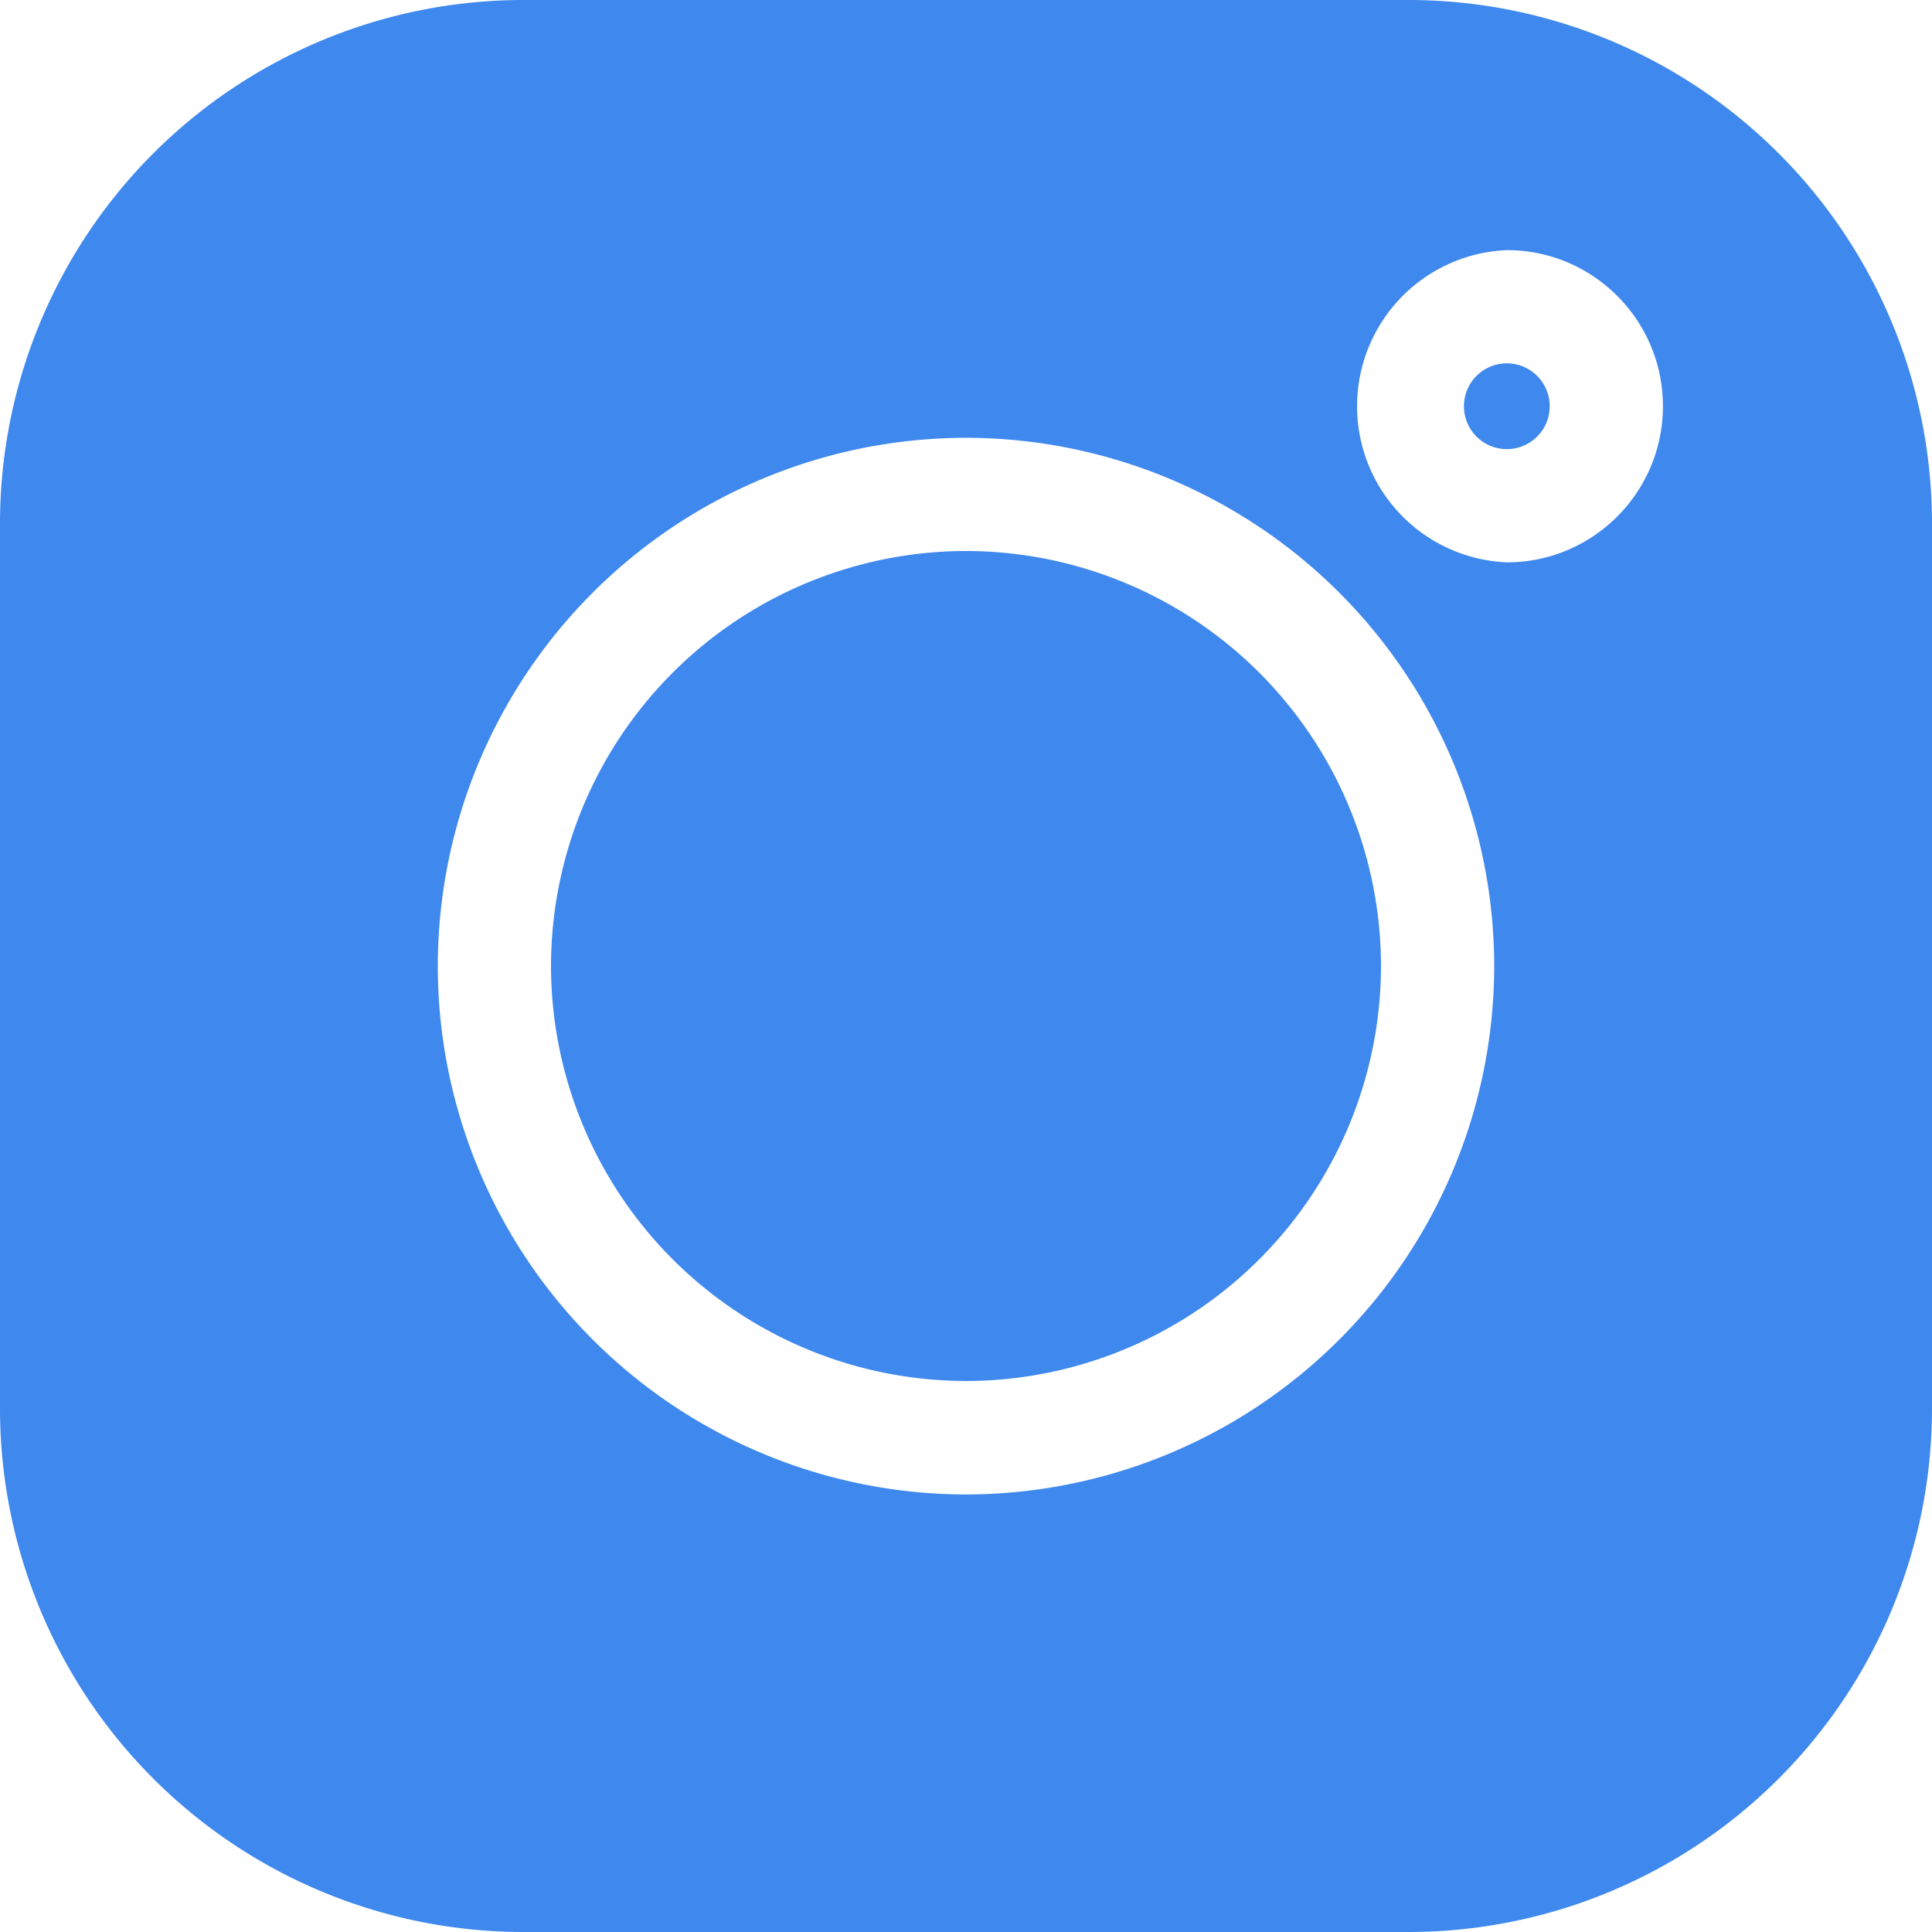 <svg xmlns="http://www.w3.org/2000/svg" width="15" height="15" viewBox="0 0 15 15"><g><g><path fill="#3f88ed" d="M15 4.06v6.88A4.065 4.065 0 0 1 10.94 15H4.06A4.065 4.065 0 0 1 0 10.94V4.06A4.065 4.065 0 0 1 4.06 0h6.88A4.065 4.065 0 0 1 15 4.06zM11.601 7.5a4.106 4.106 0 0 0-4.1-4.101 4.106 4.106 0 0 0-4.102 4.1A4.106 4.106 0 0 0 7.5 11.603 4.106 4.106 0 0 0 11.601 7.5zm1.31-4.346c0-.669-.543-1.212-1.211-1.212a1.213 1.213 0 0 0 0 2.424c.668 0 1.211-.544 1.211-1.212zM10.722 7.5A3.226 3.226 0 0 1 7.5 10.722 3.226 3.226 0 0 1 4.278 7.5 3.226 3.226 0 0 1 7.5 4.278 3.226 3.226 0 0 1 10.722 7.5zm1.31-4.346a.333.333 0 1 1-.666 0 .333.333 0 0 1 .666 0z"/></g></g></svg>